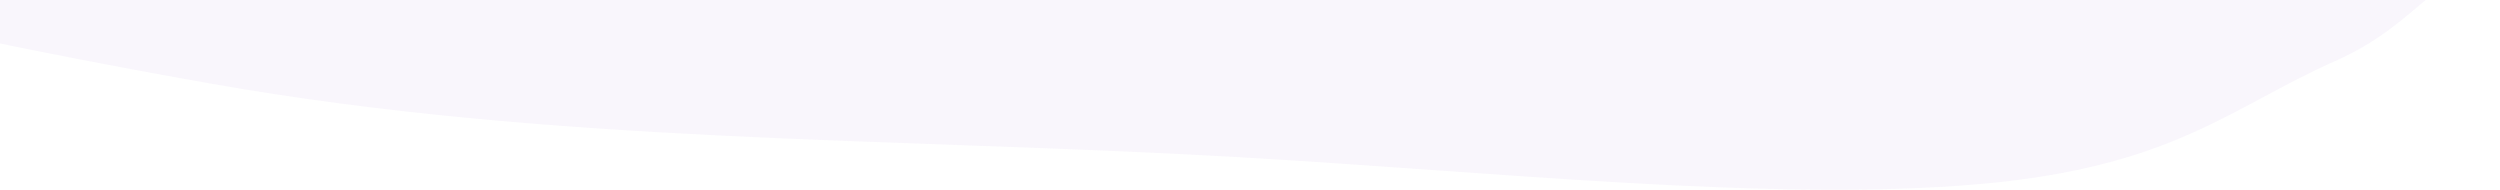<svg width="1120" height="85" viewBox="0 0 1120 85" fill="none" xmlns="http://www.w3.org/2000/svg">
<path opacity="0.1" fill-rule="evenodd" clip-rule="evenodd" d="M641.827 -297.848C795.242 -277.133 949.951 -268.207 1094.69 -238.276C1261.32 -203.819 1519.04 -160.938 1529.41 -114.309C1541.98 -57.793 1255.69 -63.568 1141.02 -29.952C1090.03 -15.005 1086.19 9.663 1046.11 27.375C999.594 47.928 973.805 74.875 886.532 82.499C793.817 90.597 668.982 76.897 554.022 70.359C399.815 61.59 247.816 64.566 94.414 37.454C-76.761 7.2 -260.983 -37.191 -334.649 -86.704C-408.392 -136.268 -336.196 -176.924 -278.502 -213.193C-229.988 -243.691 -105.627 -253.258 -30.871 -277.674C49.398 -303.89 38.489 -357.955 177.499 -362.124C315.54 -366.264 484.184 -319.135 641.827 -297.848Z" fill="#C0A5E1"/>
</svg>

